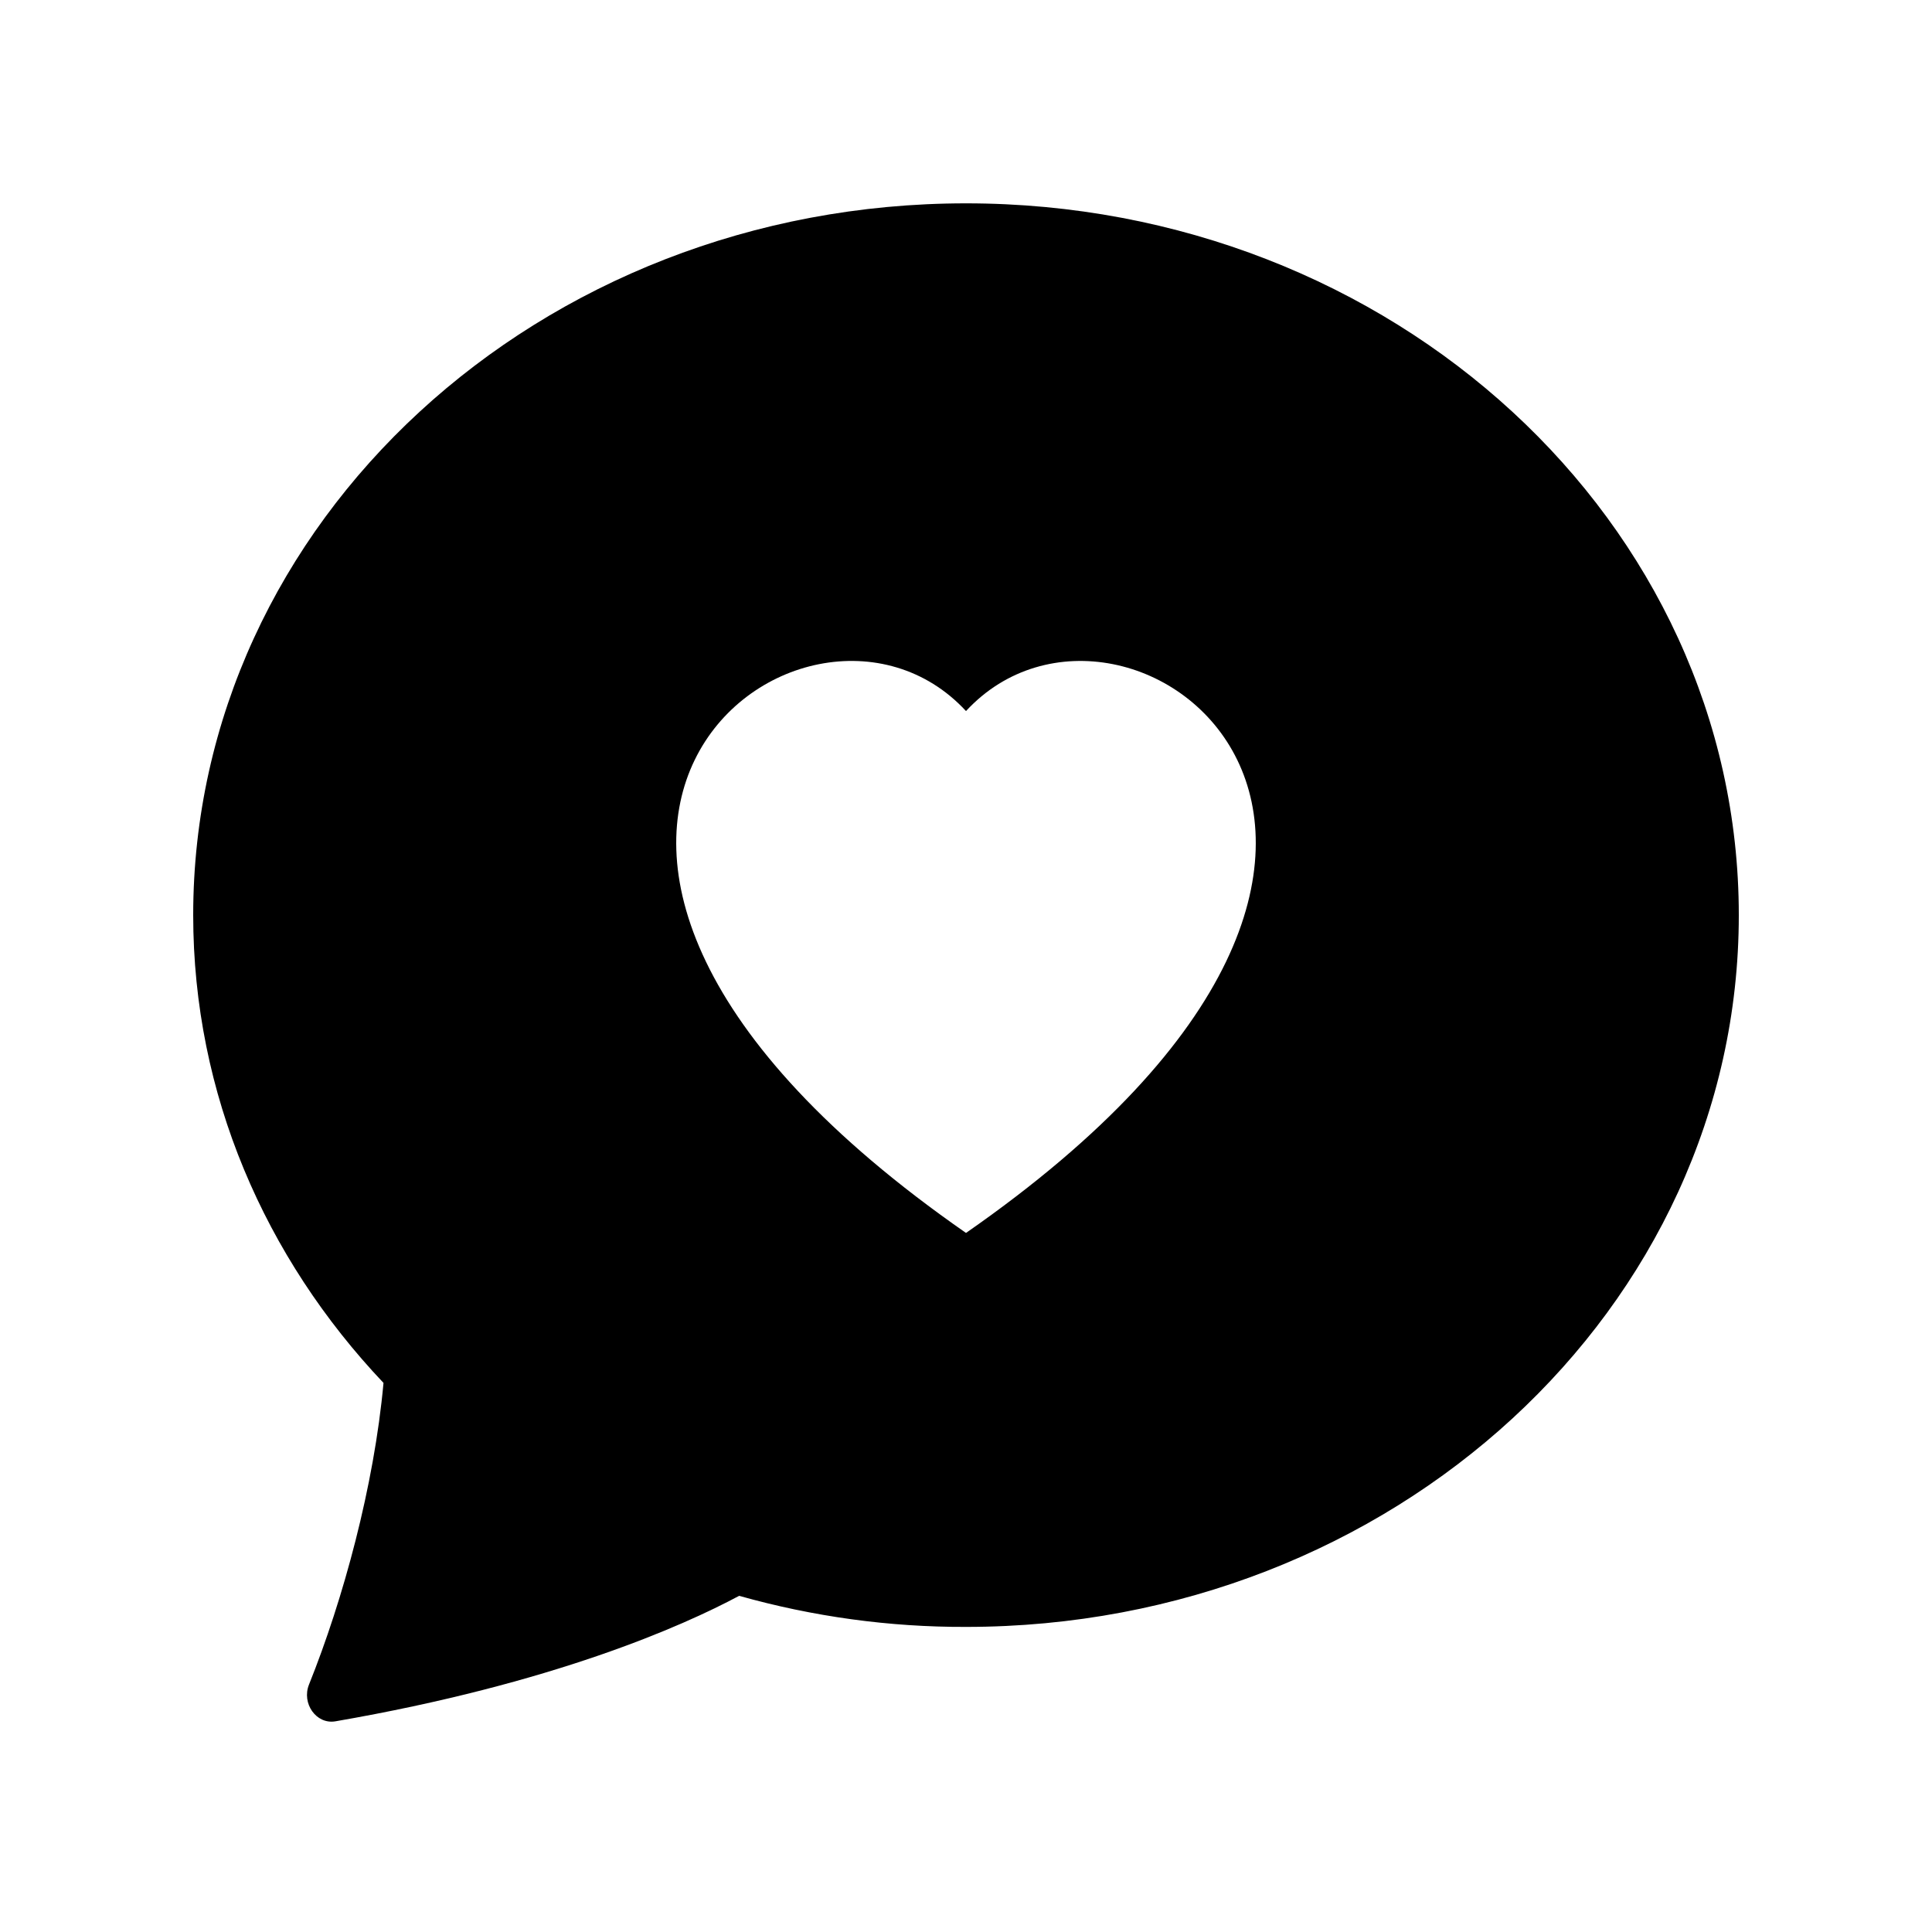 <svg width="24" height="24" viewBox="0 0 24 24" fill="none" xmlns="http://www.w3.org/2000/svg">
<path d="M12 20.21C17.302 20.21 21.6 16.252 21.6 11.368C21.6 6.485 17.302 2.526 12 2.526C6.698 2.526 2.4 6.485 2.4 11.368C2.4 13.592 3.292 15.625 4.764 17.179C4.647 18.462 4.263 19.869 3.839 20.925C3.744 21.16 3.928 21.423 4.166 21.383C6.873 20.915 8.483 20.198 9.182 19.824C10.101 20.083 11.049 20.213 12 20.21ZM12 8.833C13.997 6.672 18.99 10.454 12 15.316C5.01 10.453 10.003 6.672 12 8.833Z" fill="black"/>
</svg>
